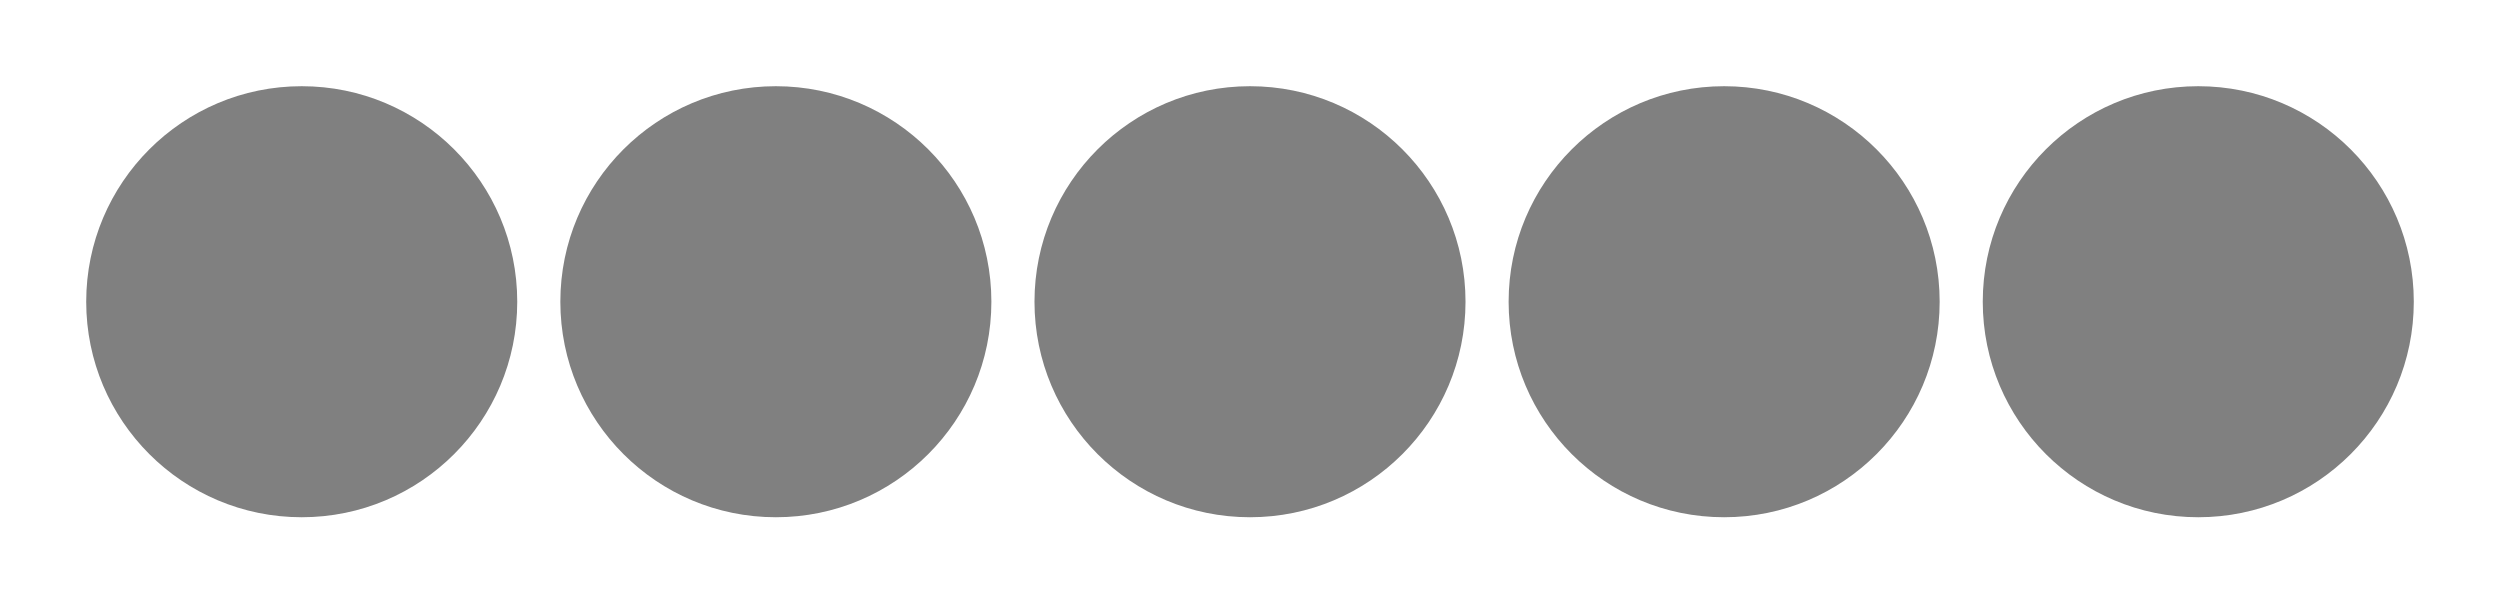 <svg width="58" height="14" viewBox="0 0 58 14" fill="none" xmlns="http://www.w3.org/2000/svg">
<g filter="url(#filter0_d_614_320)">
<circle cx="7" cy="7" r="5" fill="#808080"/>
</g>
<g filter="url(#filter1_d_614_320)">
<circle cx="18" cy="7" r="5" fill="#808080"/>
</g>
<g filter="url(#filter2_d_614_320)">
<circle cx="29" cy="7" r="5" fill="#808080"/>
</g>
<g filter="url(#filter3_d_614_320)">
<circle cx="40" cy="7" r="5" fill="#808080"/>
</g>
<g filter="url(#filter4_d_614_320)">
<circle cx="51" cy="7" r="5" fill="#808080"/>
</g>
<defs>
<filter id="filter0_d_614_320" x="0" y="0" width="14" height="14" filterUnits="userSpaceOnUse" color-interpolation-filters="sRGB">
<feFlood flood-opacity="0" result="BackgroundImageFix"/>
<feColorMatrix in="SourceAlpha" type="matrix" values="0 0 0 0 0 0 0 0 0 0 0 0 0 0 0 0 0 0 127 0" result="hardAlpha"/>
<feOffset/>
<feGaussianBlur stdDeviation="1"/>
<feComposite in2="hardAlpha" operator="out"/>
<feColorMatrix type="matrix" values="0 0 0 0 0 0 0 0 0 0 0 0 0 0 0 0 0 0 0.25 0"/>
<feBlend mode="normal" in2="BackgroundImageFix" result="effect1_dropShadow_614_320"/>
<feBlend mode="normal" in="SourceGraphic" in2="effect1_dropShadow_614_320" result="shape"/>
</filter>
<filter id="filter1_d_614_320" x="11" y="0" width="14" height="14" filterUnits="userSpaceOnUse" color-interpolation-filters="sRGB">
<feFlood flood-opacity="0" result="BackgroundImageFix"/>
<feColorMatrix in="SourceAlpha" type="matrix" values="0 0 0 0 0 0 0 0 0 0 0 0 0 0 0 0 0 0 127 0" result="hardAlpha"/>
<feOffset/>
<feGaussianBlur stdDeviation="1"/>
<feComposite in2="hardAlpha" operator="out"/>
<feColorMatrix type="matrix" values="0 0 0 0 0 0 0 0 0 0 0 0 0 0 0 0 0 0 0.25 0"/>
<feBlend mode="normal" in2="BackgroundImageFix" result="effect1_dropShadow_614_320"/>
<feBlend mode="normal" in="SourceGraphic" in2="effect1_dropShadow_614_320" result="shape"/>
</filter>
<filter id="filter2_d_614_320" x="22" y="0" width="14" height="14" filterUnits="userSpaceOnUse" color-interpolation-filters="sRGB">
<feFlood flood-opacity="0" result="BackgroundImageFix"/>
<feColorMatrix in="SourceAlpha" type="matrix" values="0 0 0 0 0 0 0 0 0 0 0 0 0 0 0 0 0 0 127 0" result="hardAlpha"/>
<feOffset/>
<feGaussianBlur stdDeviation="1"/>
<feComposite in2="hardAlpha" operator="out"/>
<feColorMatrix type="matrix" values="0 0 0 0 0 0 0 0 0 0 0 0 0 0 0 0 0 0 0.25 0"/>
<feBlend mode="normal" in2="BackgroundImageFix" result="effect1_dropShadow_614_320"/>
<feBlend mode="normal" in="SourceGraphic" in2="effect1_dropShadow_614_320" result="shape"/>
</filter>
<filter id="filter3_d_614_320" x="33" y="0" width="14" height="14" filterUnits="userSpaceOnUse" color-interpolation-filters="sRGB">
<feFlood flood-opacity="0" result="BackgroundImageFix"/>
<feColorMatrix in="SourceAlpha" type="matrix" values="0 0 0 0 0 0 0 0 0 0 0 0 0 0 0 0 0 0 127 0" result="hardAlpha"/>
<feOffset/>
<feGaussianBlur stdDeviation="1"/>
<feComposite in2="hardAlpha" operator="out"/>
<feColorMatrix type="matrix" values="0 0 0 0 0 0 0 0 0 0 0 0 0 0 0 0 0 0 0.25 0"/>
<feBlend mode="normal" in2="BackgroundImageFix" result="effect1_dropShadow_614_320"/>
<feBlend mode="normal" in="SourceGraphic" in2="effect1_dropShadow_614_320" result="shape"/>
</filter>
<filter id="filter4_d_614_320" x="44" y="0" width="14" height="14" filterUnits="userSpaceOnUse" color-interpolation-filters="sRGB">
<feFlood flood-opacity="0" result="BackgroundImageFix"/>
<feColorMatrix in="SourceAlpha" type="matrix" values="0 0 0 0 0 0 0 0 0 0 0 0 0 0 0 0 0 0 127 0" result="hardAlpha"/>
<feOffset/>
<feGaussianBlur stdDeviation="1"/>
<feComposite in2="hardAlpha" operator="out"/>
<feColorMatrix type="matrix" values="0 0 0 0 0 0 0 0 0 0 0 0 0 0 0 0 0 0 0.25 0"/>
<feBlend mode="normal" in2="BackgroundImageFix" result="effect1_dropShadow_614_320"/>
<feBlend mode="normal" in="SourceGraphic" in2="effect1_dropShadow_614_320" result="shape"/>
</filter>
</defs>
</svg>
